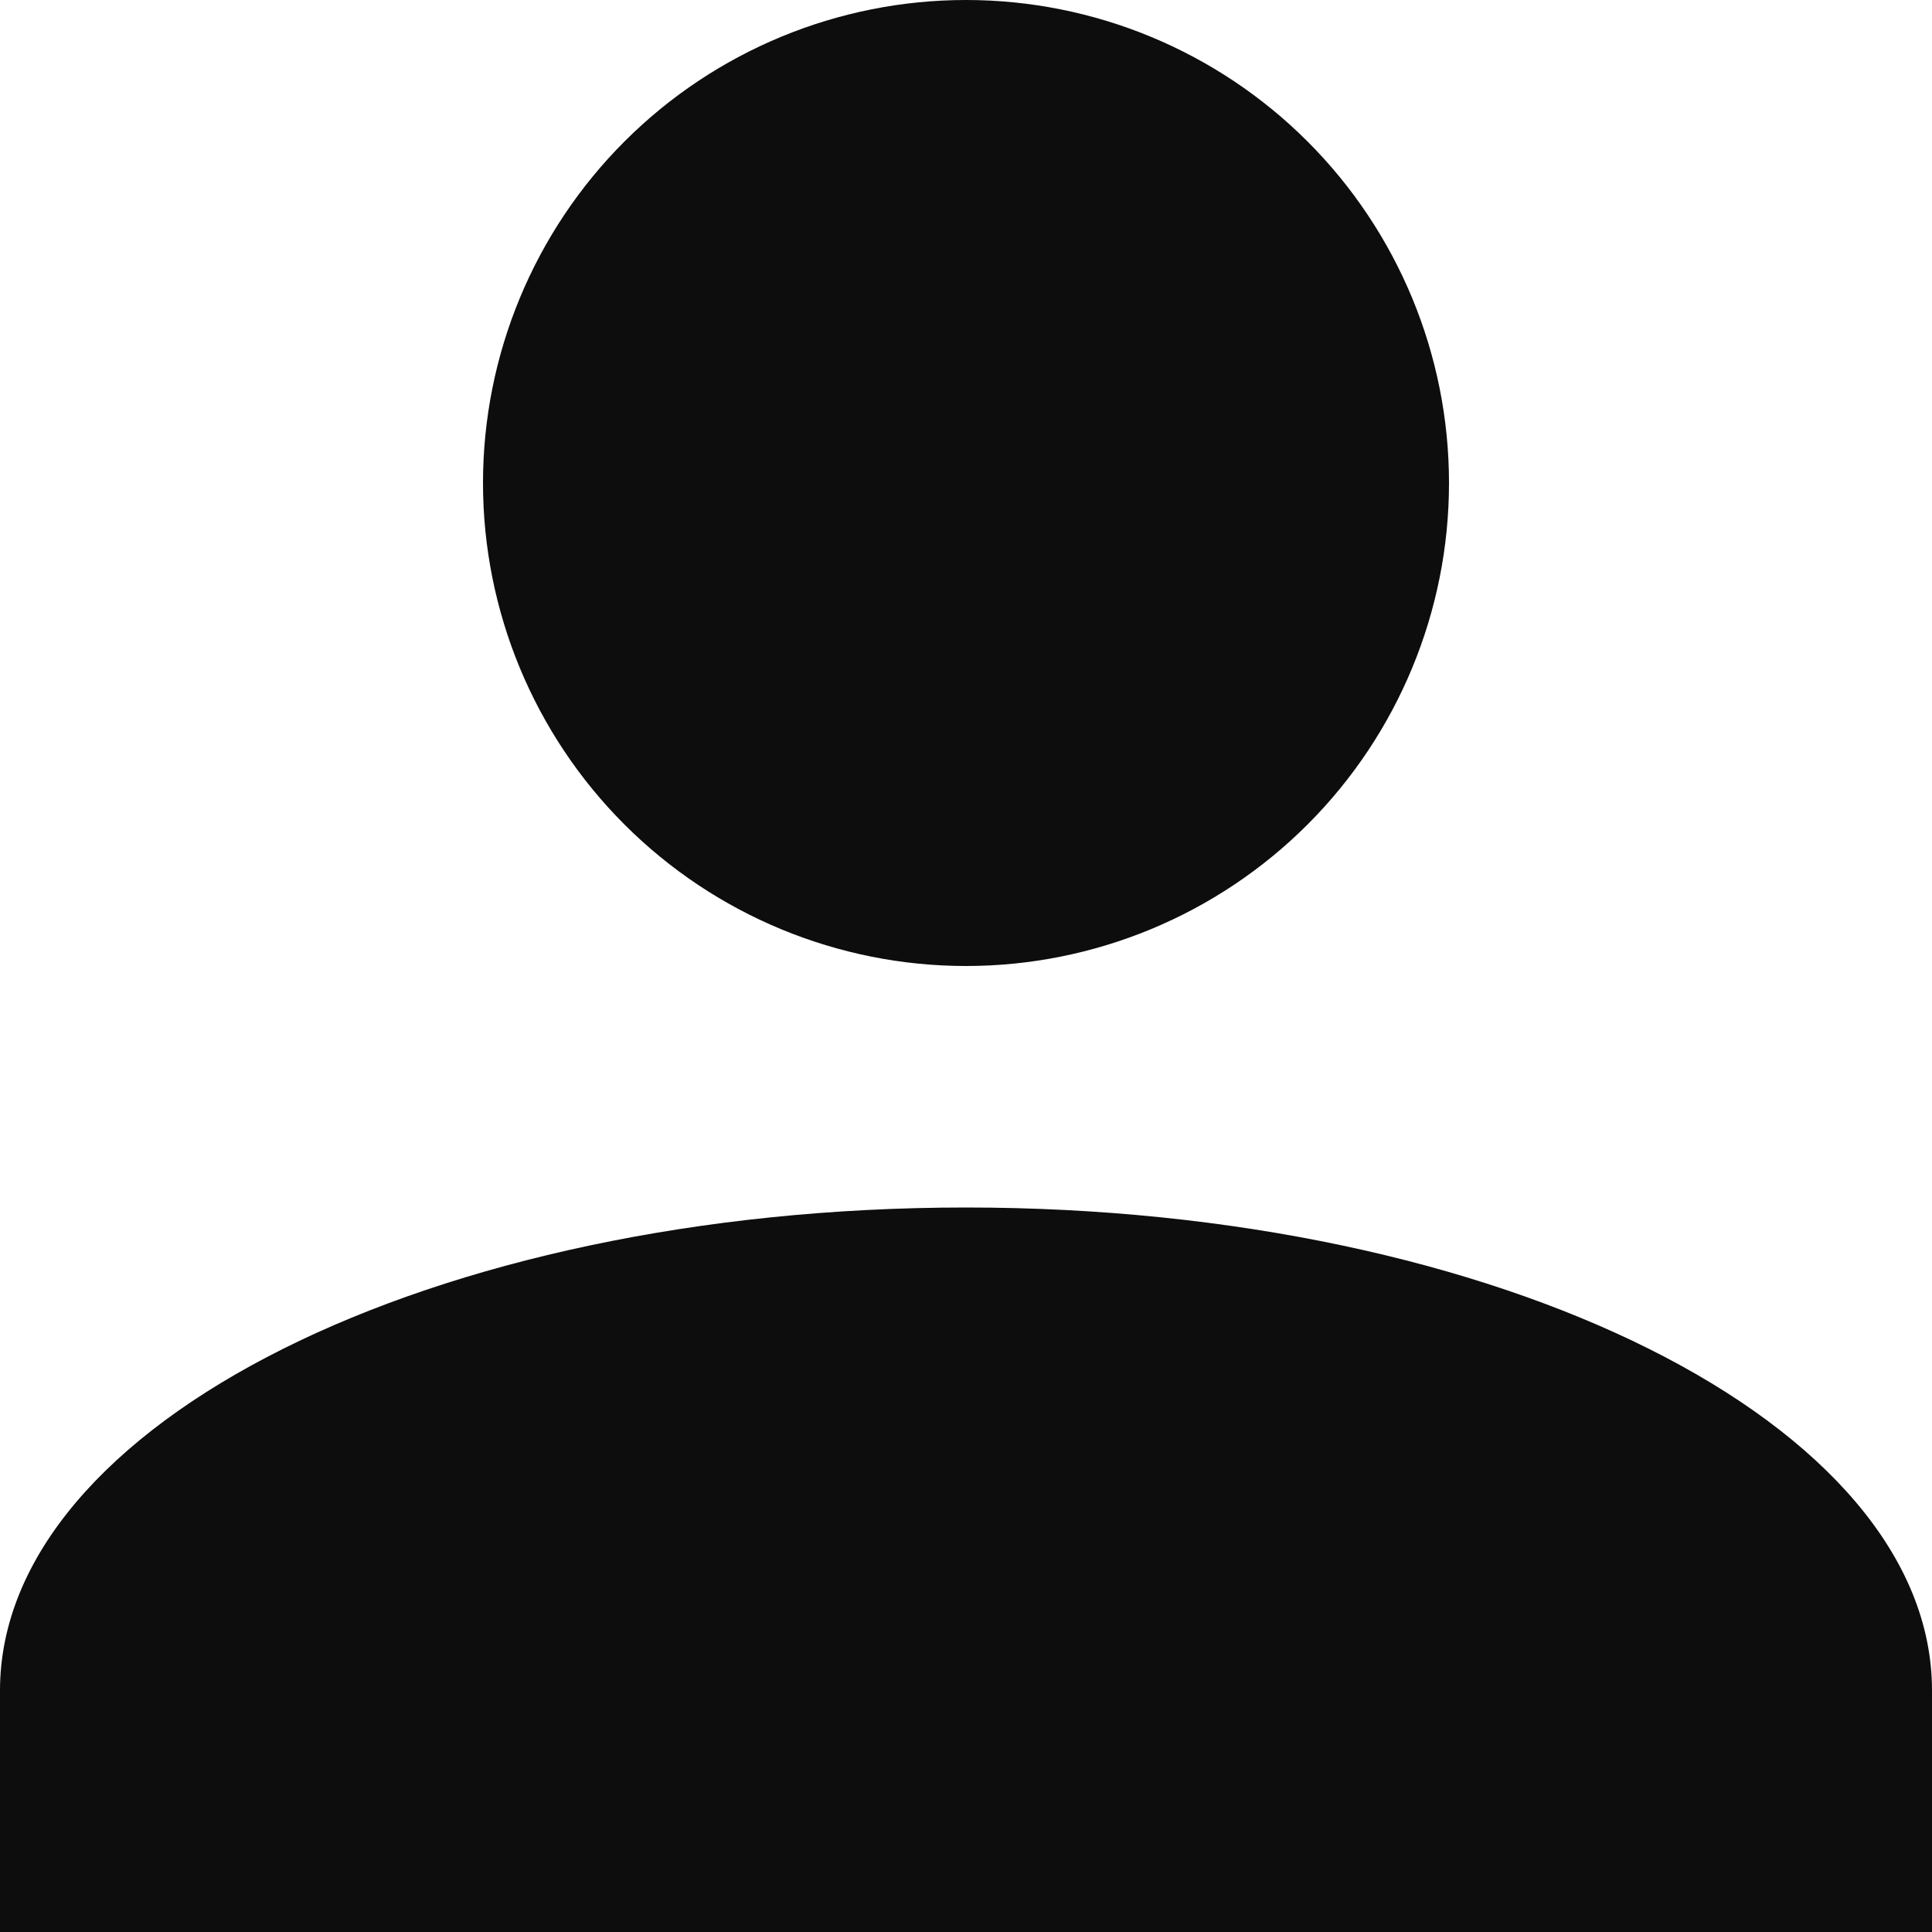 <svg width="40" height="40" viewBox="0 0 40 40" fill="white" xmlns="http://www.w3.org/2000/svg">
<path d="M20 0C22.652 0 25.196 1.054 27.071 2.929C28.946 4.804 30 7.348 30 10C30 12.652 28.946 15.196 27.071 17.071C25.196 18.946 22.652 20 20 20C17.348 20 14.804 18.946 12.929 17.071C11.054 15.196 10 12.652 10 10C10 7.348 11.054 4.804 12.929 2.929C14.804 1.054 17.348 0 20 0V0ZM20 25C31.05 25 40 29.475 40 35V40H0V35C0 29.475 8.95 25 20 25Z" fill="#0D0D0D"/>
</svg>
